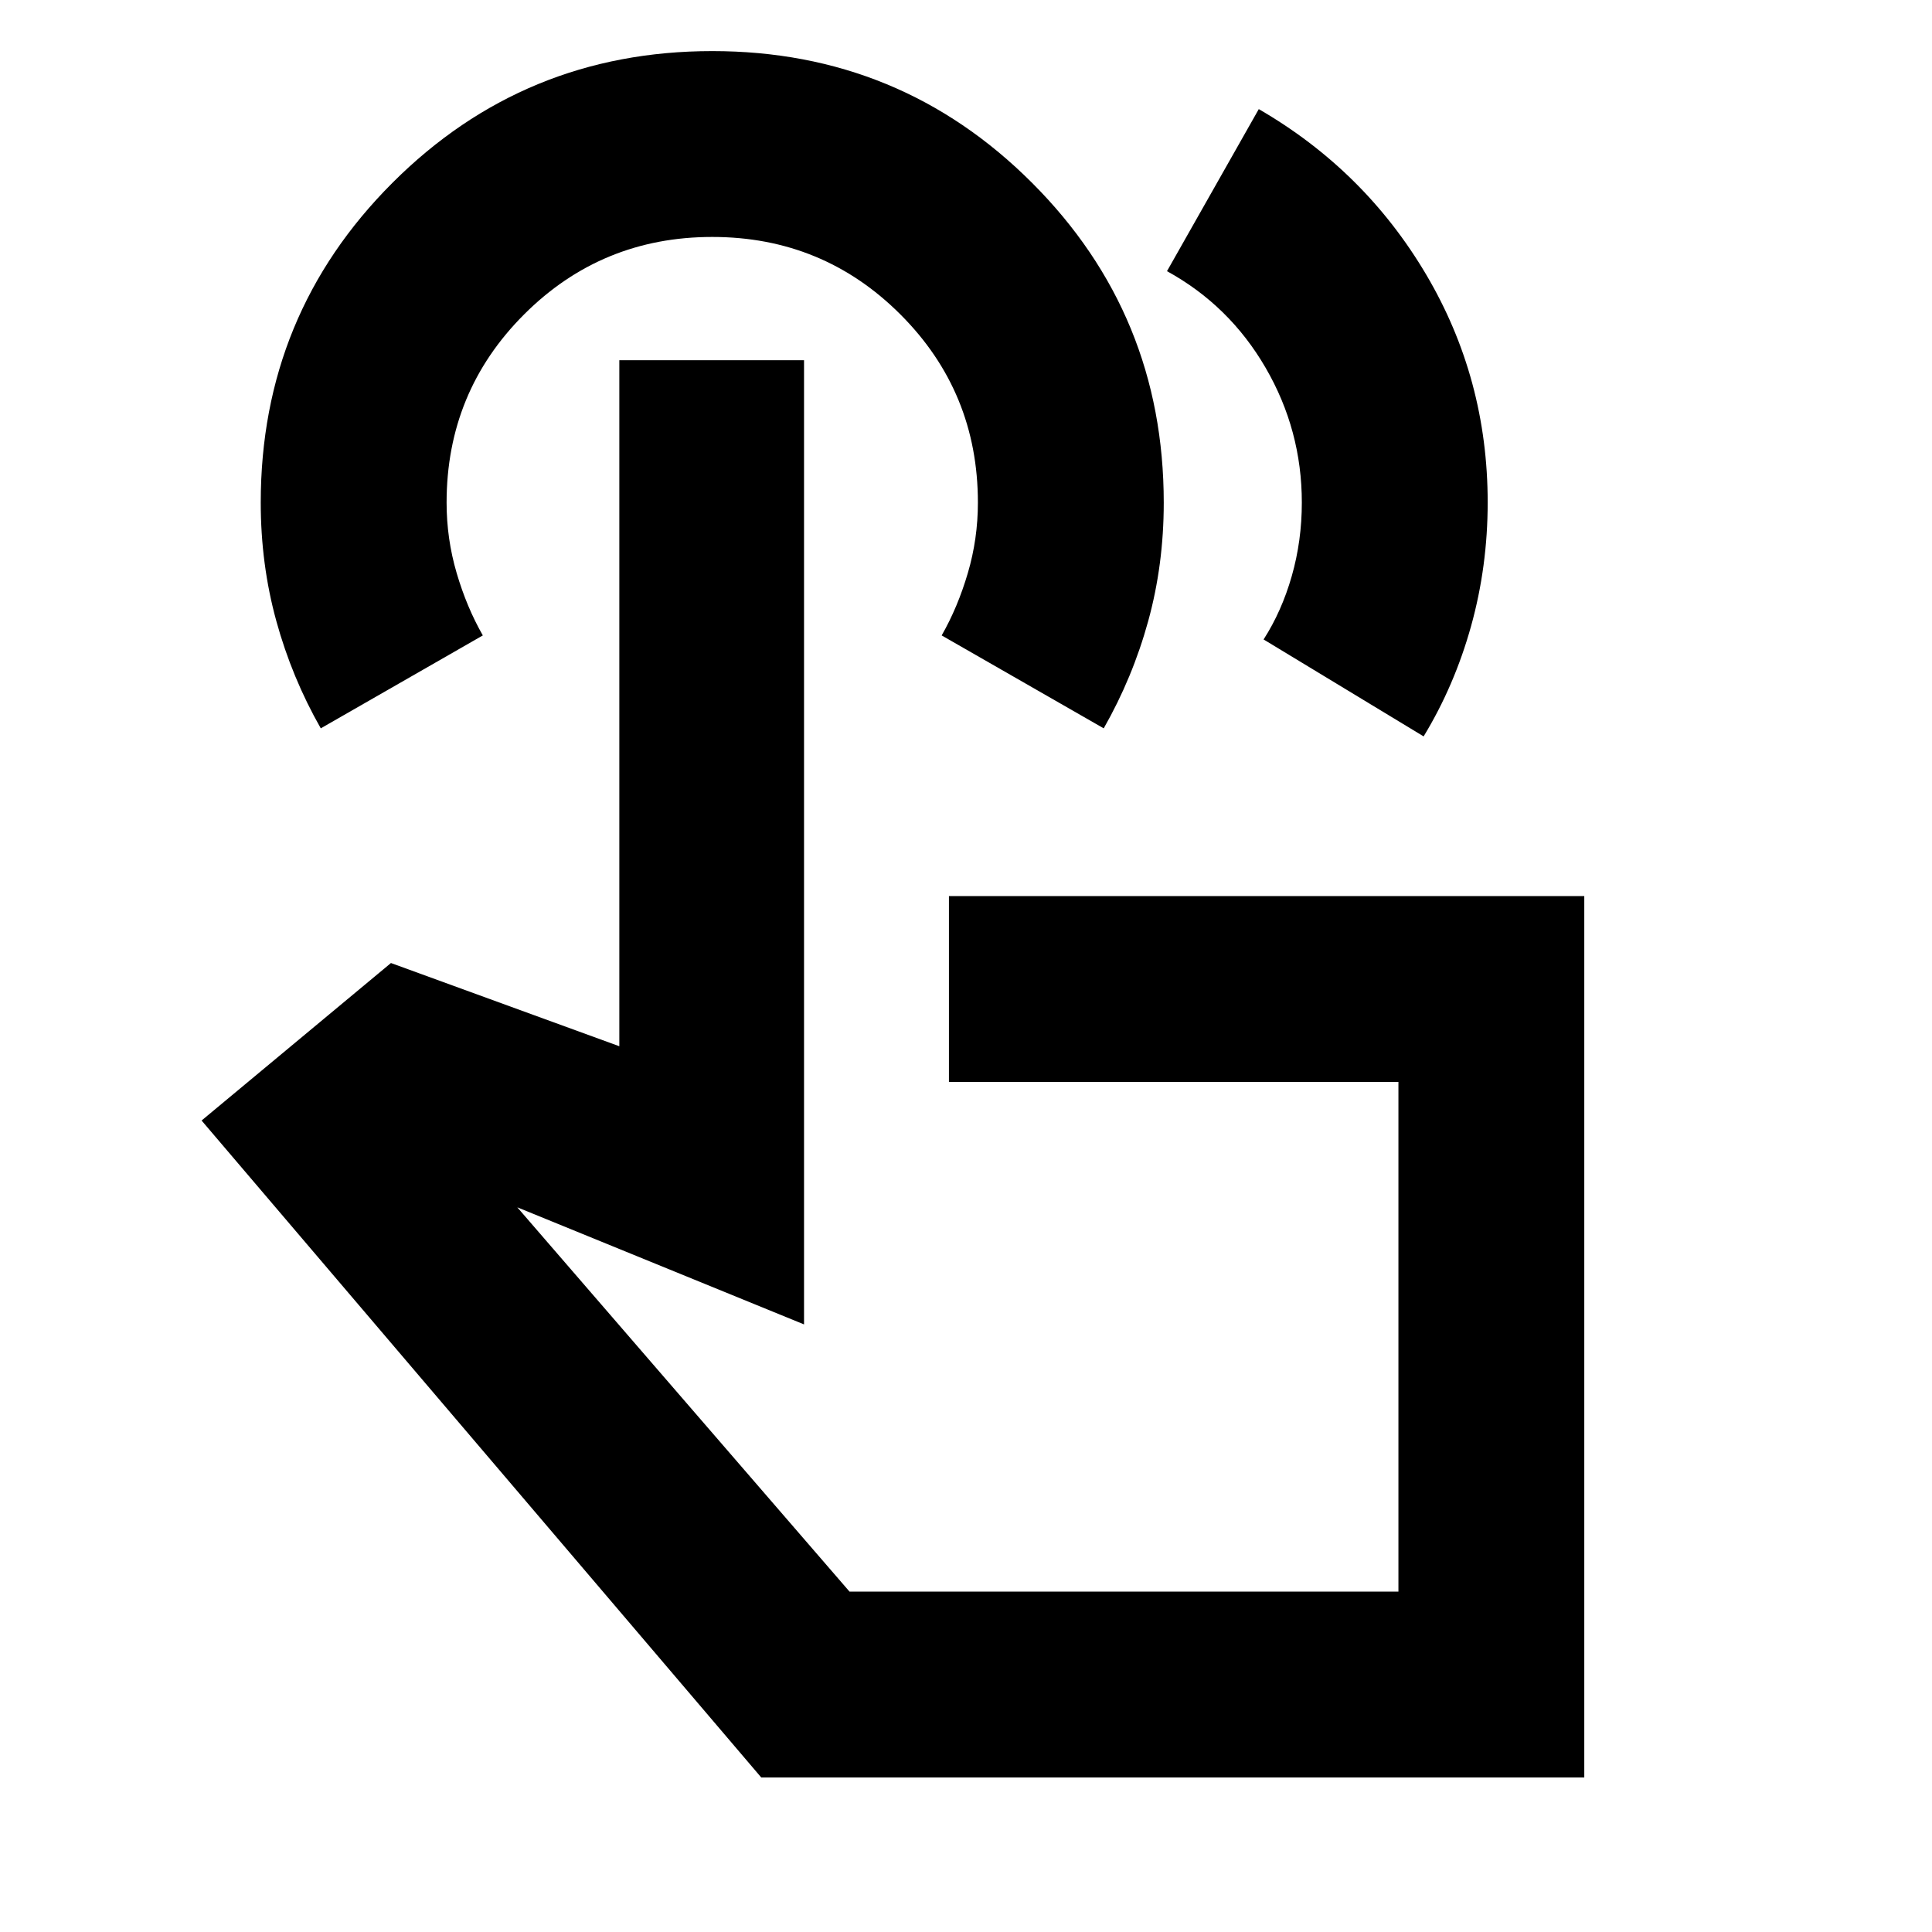 <svg xmlns="http://www.w3.org/2000/svg" height="20" viewBox="0 -960 960 960" width="20"><path d="m579.87-825.26 45.61-80.52q52.52 30.39 83.13 82.13 30.61 51.74 30.61 113.29 0 31.77-8.23 61.39-8.24 29.62-23.6 54.88l-79.52-48.17q9-14 14-31.5t5-36.5q0-36-18-67t-49-48ZM787.22-76.78H378.26L100.17-403.22l94.09-78.26 113.48 41.35V-781h91.78v479.09l-142.48-58.18 165.09 190.96h272.74v-253.26H471.52v-92.35h315.7v437.96ZM159.39-598.09q-14.36-25.24-22.09-53.34-7.74-28.1-7.74-58.85 0-93.46 65.46-158.89 65.46-65.44 158.92-65.44 93.45 0 158.89 65.47 65.43 65.48 65.43 158.95 0 30.76-7.73 58.82-7.73 28.07-22.1 53.28l-80.52-46.17q8-14 13-31t5-35q0-55-38.5-93.5t-93.5-38.5q-55 0-93.5 38.5t-38.5 93.5q0 18 5 35t13 31l-80.52 46.17ZM559-296.04Z"/></svg>